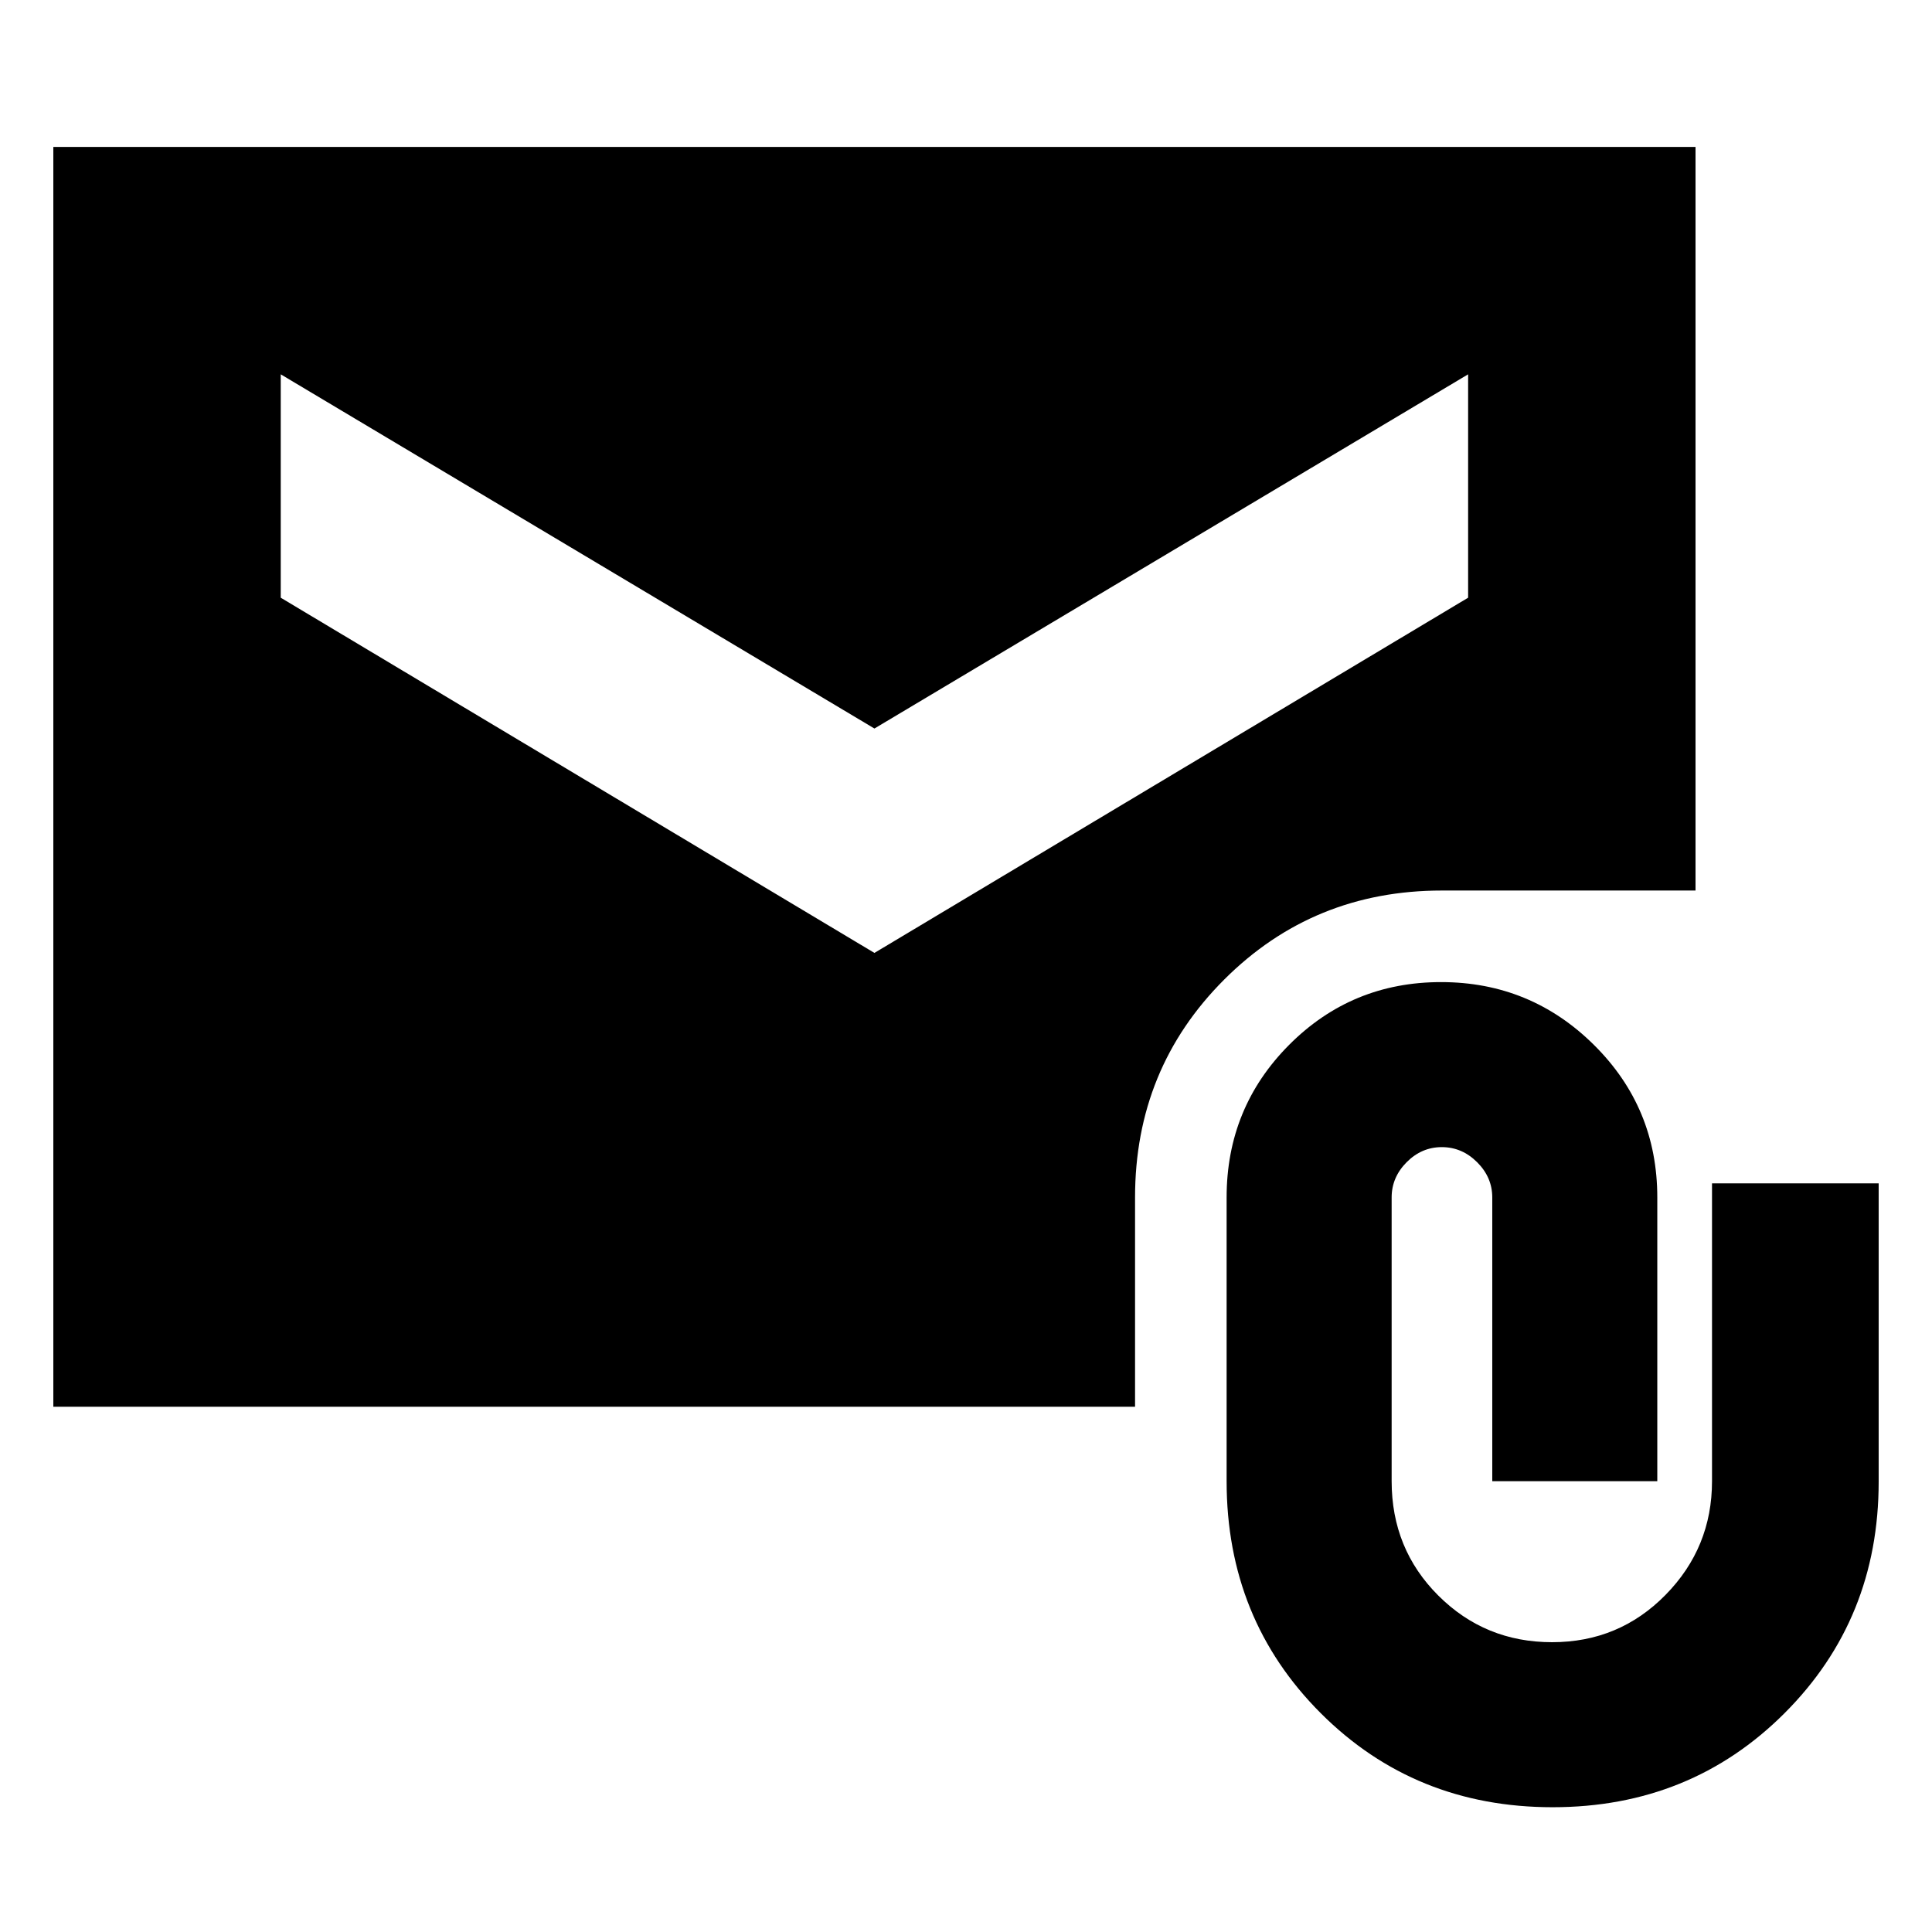 <svg xmlns="http://www.w3.org/2000/svg" height="20" viewBox="0 -960 960 960" width="20"><path d="M771.5-62q-68.5 0-115.25-46.75T609.5-224v-141q0-44.62 31.06-75.81Q671.63-472 716.06-472q44.44 0 75.94 31.19T823.5-365v141h-82v-141q0-10-7.52-17.5t-17.55-7.5q-10.03 0-17.48 7.5-7.45 7.5-7.45 17.5v141q0 33.7 23.21 56.85t56.5 23.15q33.29 0 56.38-23.5 23.1-23.5 23.1-56.5v-148h82.81v148.24q0 68.26-46.75 115.01T771.5-62Zm-745-199v-626h816v369.5h-126q-63.96 0-108.23 44.27T564-365v104H26.5Zm408-225.5 295-176.5v-111l-295 176-295-176v111l295 176.5Z"/></svg>